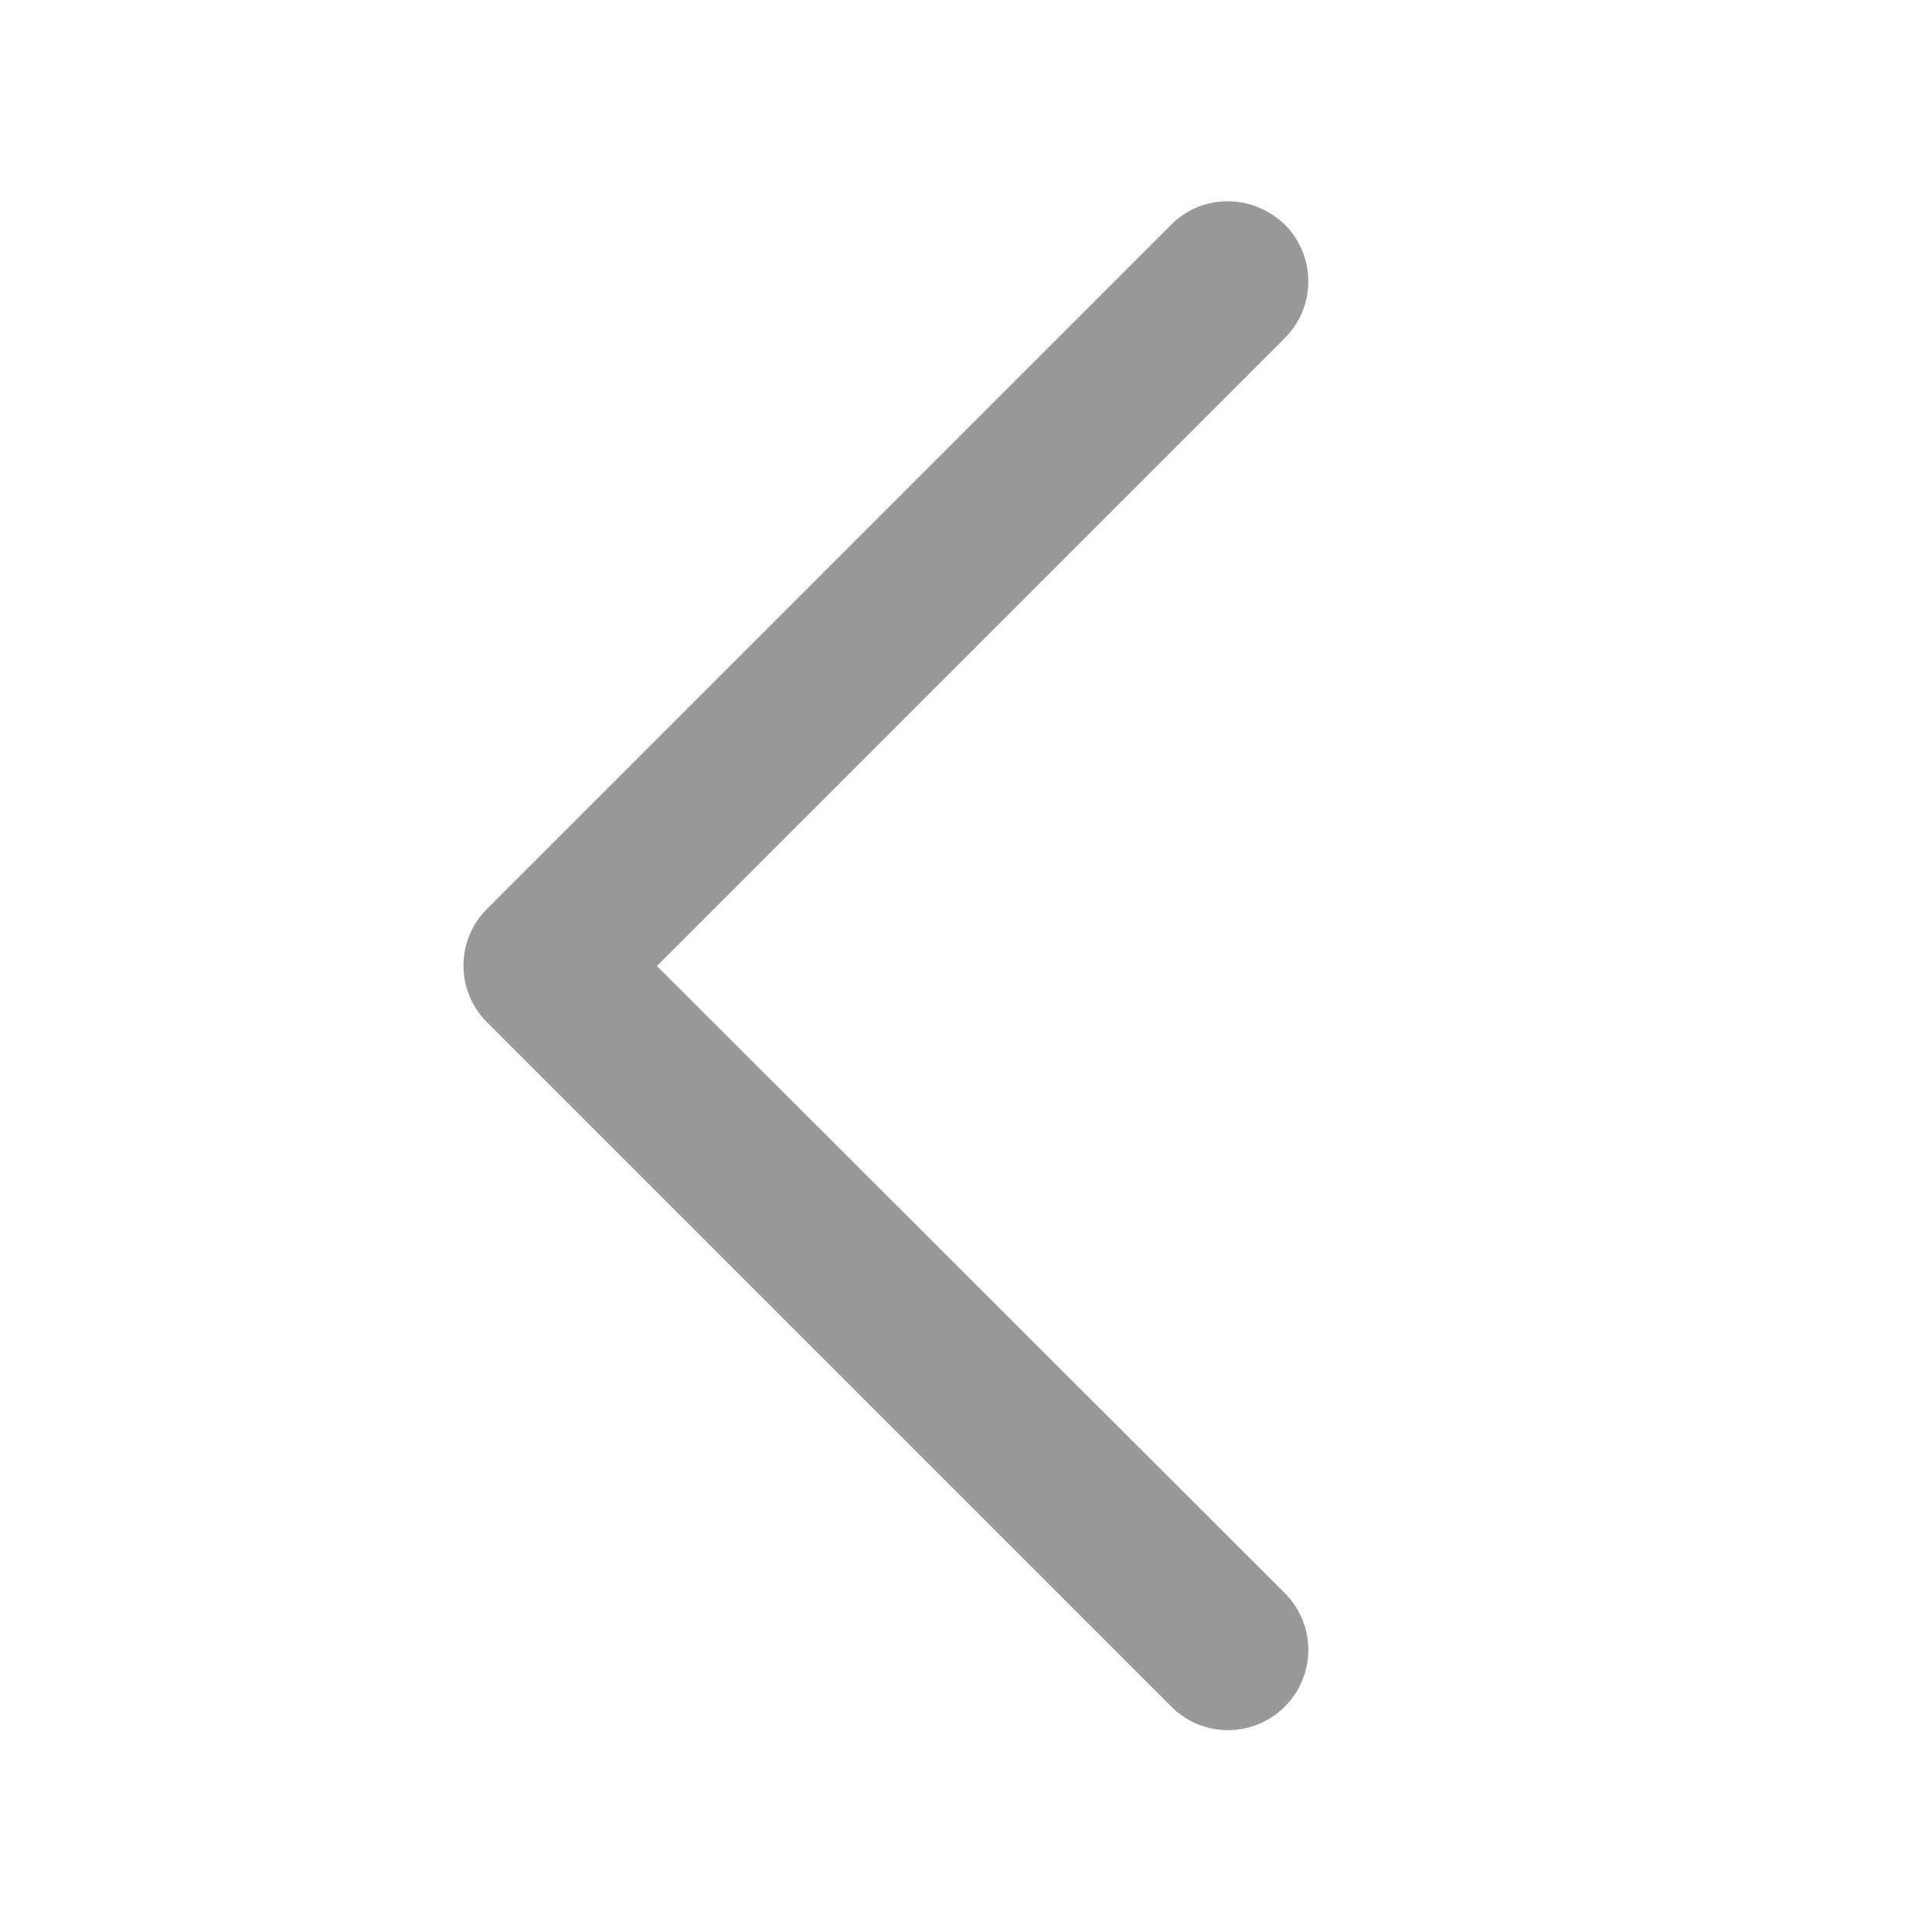 <svg width="24" height="24" viewBox="0 0 24 24" fill="none" xmlns="http://www.w3.org/2000/svg">
<path d="M15.25 2.5C15.51 2.5 15.76 2.6 15.96 2.79C16.35 3.18 16.35 3.81 15.96 4.2L8.16 12L15.96 19.79C16.35 20.18 16.35 20.81 15.96 21.2C15.57 21.59 14.94 21.59 14.55 21.2L6.05 12.7C5.66 12.31 5.66 11.68 6.05 11.29L14.55 2.79C14.74 2.6 14.99 2.5 15.25 2.5Z" fill="black" fill-opacity="0.4"/>
</svg>
